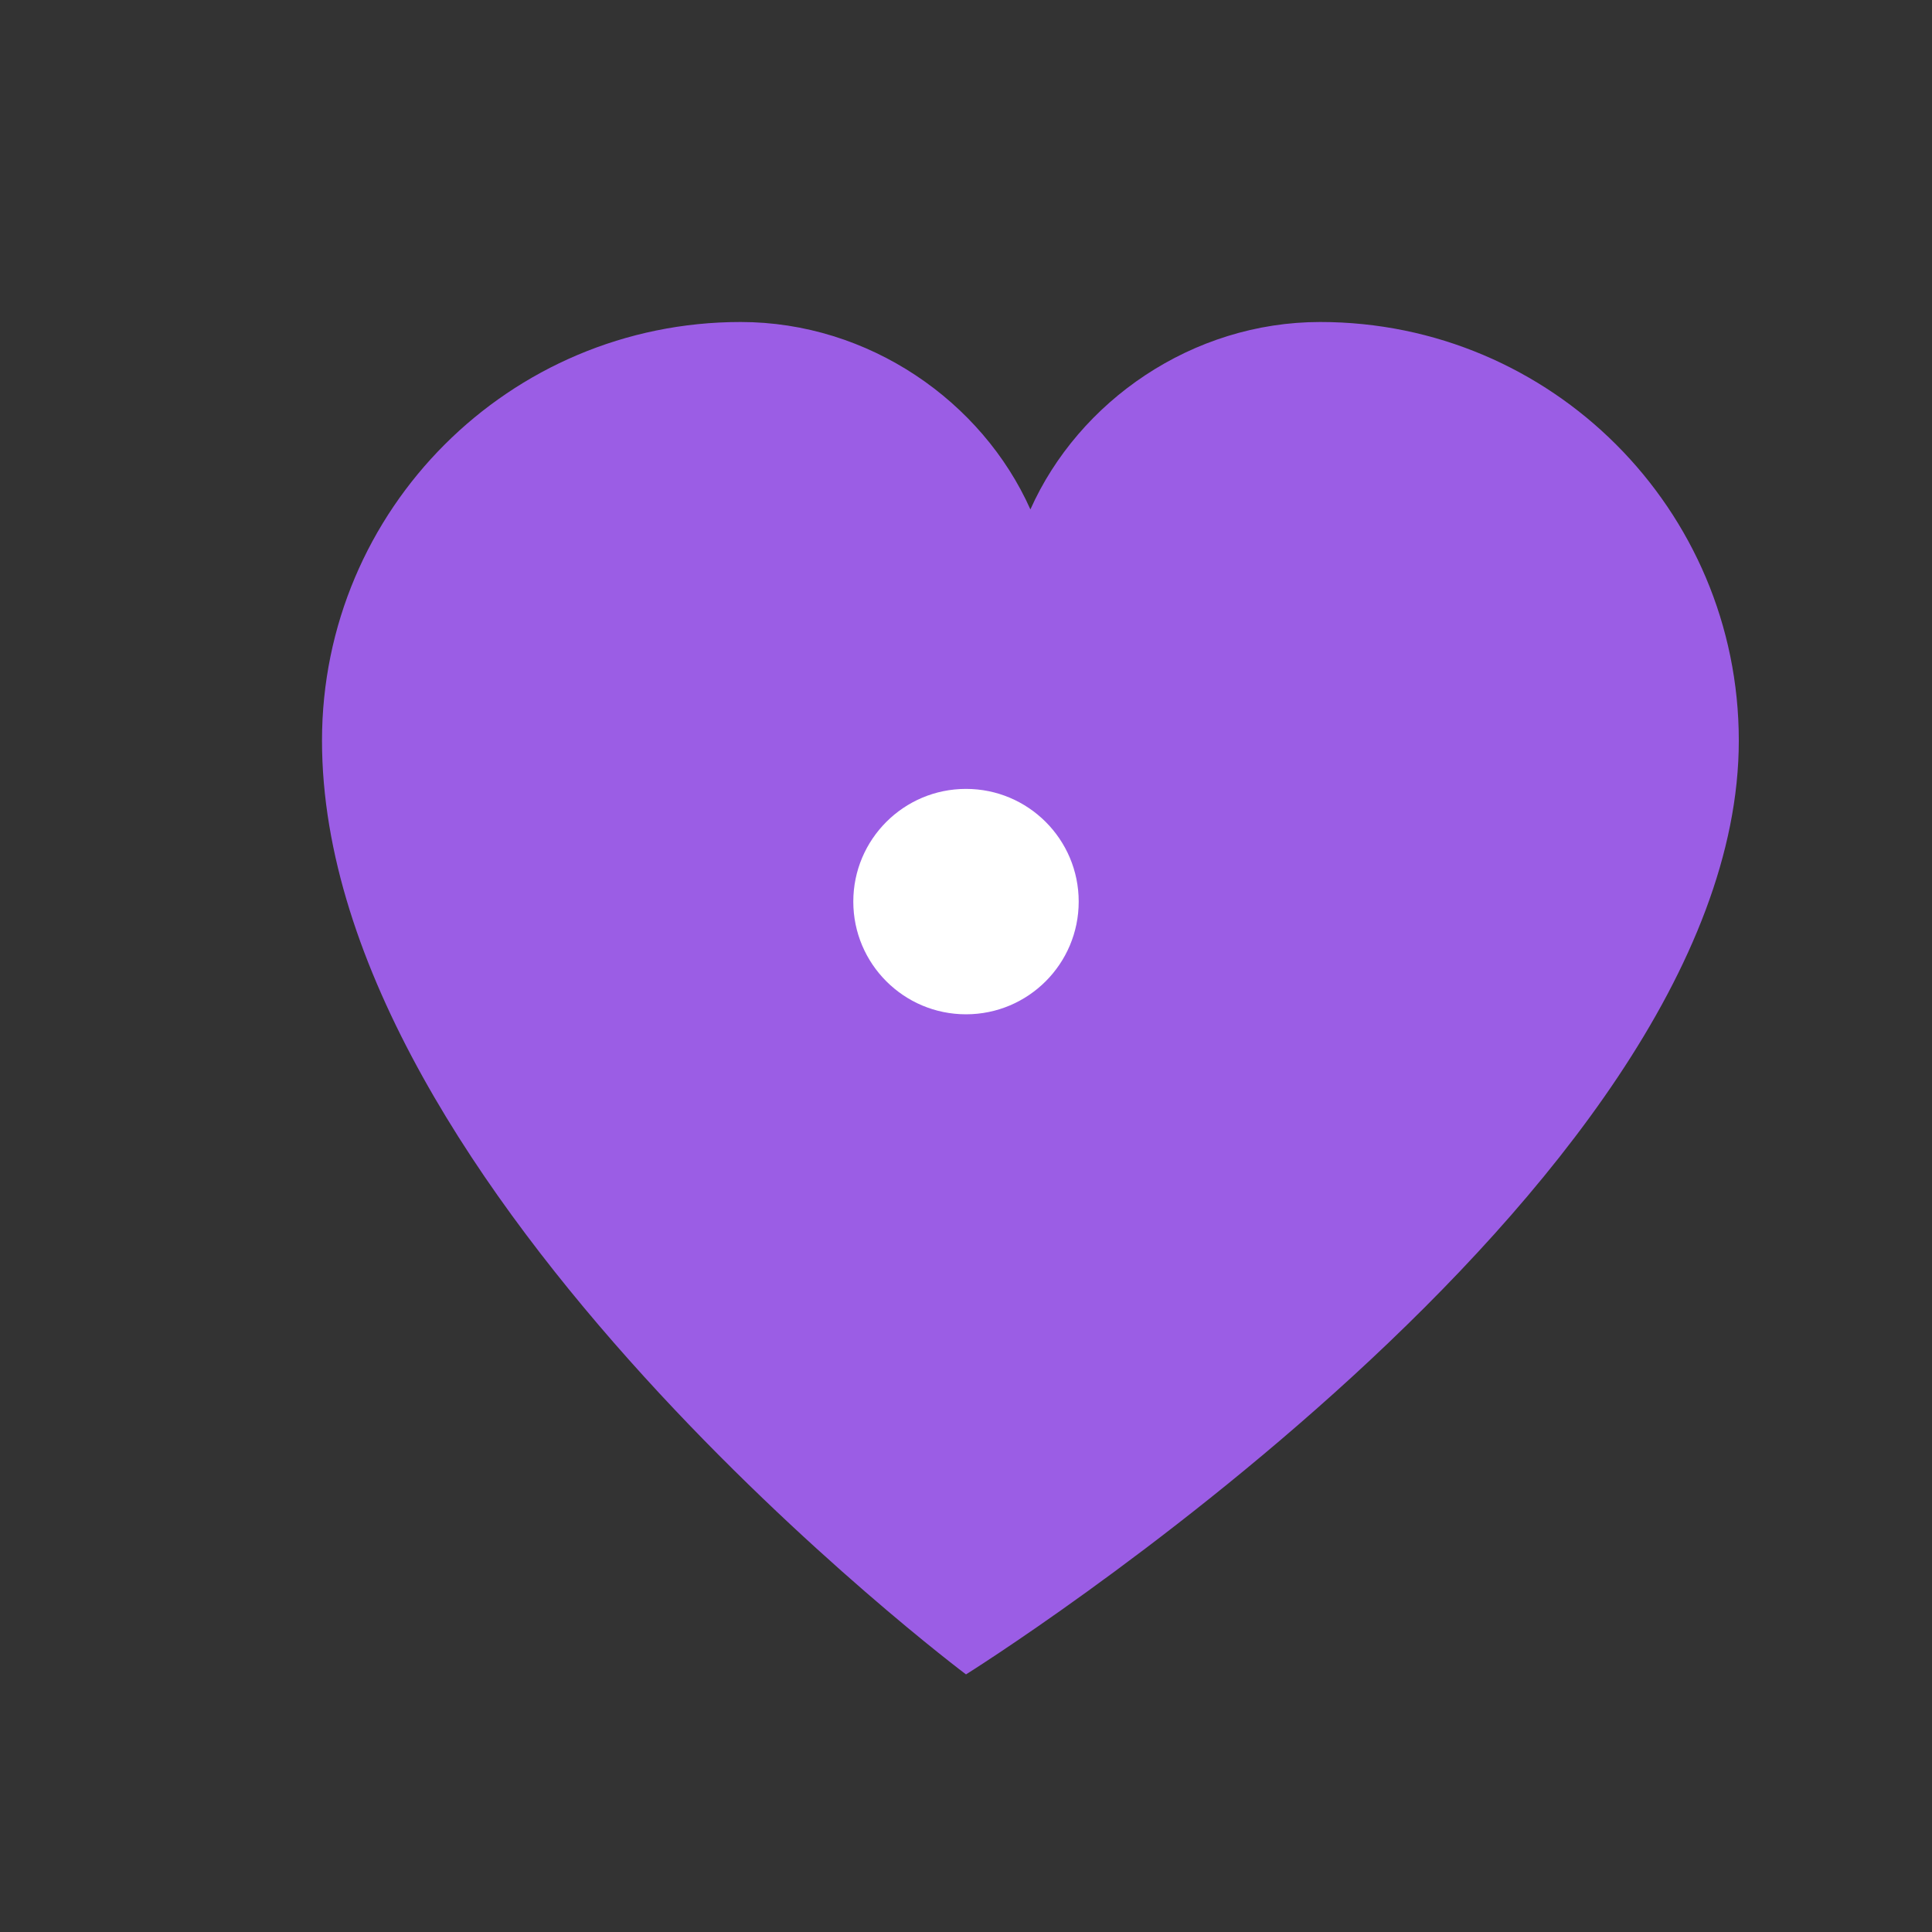<svg width="120" height="120" viewBox="0 0 120 120" fill="none" xmlns="http://www.w3.org/2000/svg">
  <rect x="0" y="0" width="120" height="120" fill="#333333" stroke="none"/>
  <path d="M60 104S20 74 20 46C20 31.641 31.641 20 46 20C53.956 20 61 24.919 64 31.641C67 24.919 74.044 20 82 20C96.359 20 108 31.641 108 46C108 74 60 104 60 104Z" fill="#9B5DE5"></path>
  <circle cx="60" cy="56" r="7" fill="white"></circle>
</svg>
